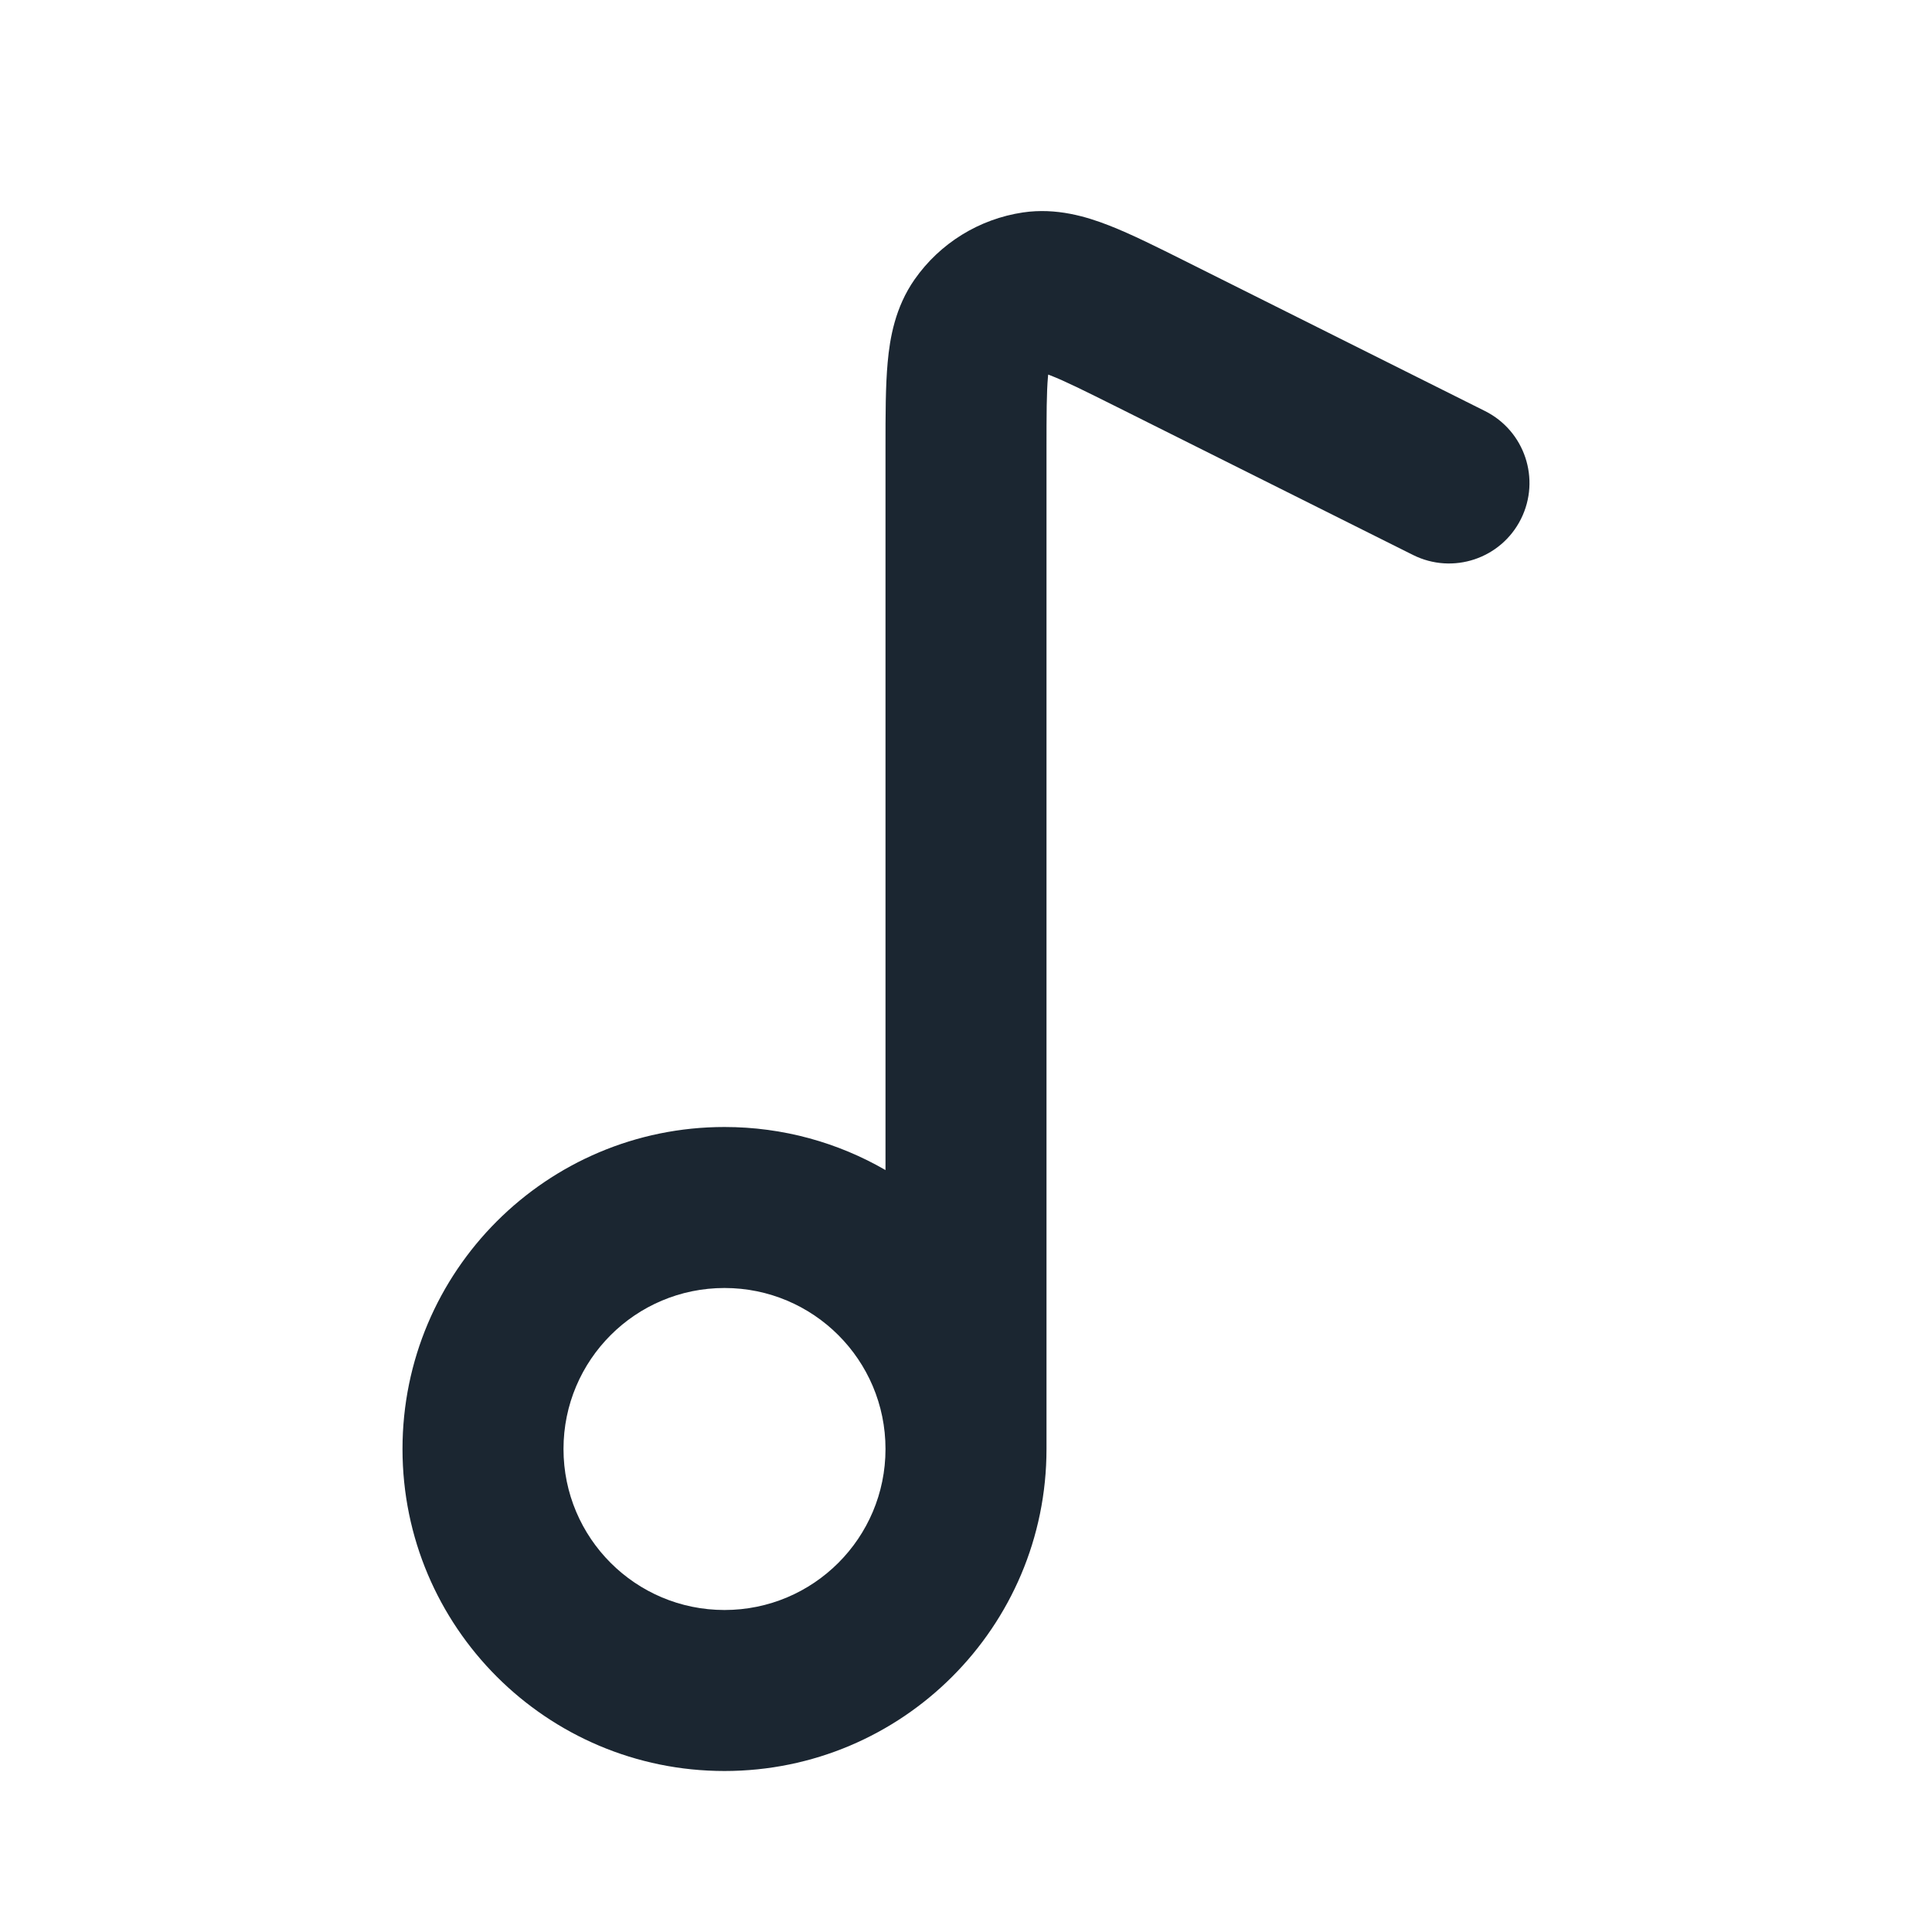<svg width="24" height="24" viewBox="0 0 24 24" fill="none" xmlns="http://www.w3.org/2000/svg">
<path fill-rule="evenodd" clip-rule="evenodd" d="M14.726 3.245L18.447 5.106C18.941 5.353 19.141 5.953 18.894 6.447C18.647 6.941 18.047 7.141 17.553 6.894L13.868 5.052C13.467 4.852 13.228 4.733 13.05 4.664C13.04 4.66 13.03 4.656 13.021 4.653C13.02 4.662 13.019 4.672 13.018 4.683C13.001 4.874 13 5.141 13 5.589V18C13 20.209 11.209 22 9 22C6.791 22 5 20.209 5 18C5 15.791 6.791 14 9 14C9.729 14 10.412 14.195 11 14.535V5.589C11 5.575 11 5.561 11 5.548C11 5.155 11 4.794 11.027 4.501C11.054 4.2 11.12 3.817 11.361 3.472C11.676 3.021 12.164 2.72 12.708 2.639C13.124 2.578 13.496 2.691 13.778 2.801C14.052 2.908 14.374 3.069 14.726 3.245ZM11 18C11 16.895 10.105 16 9 16C7.895 16 7 16.895 7 18C7 19.105 7.895 20 9 20C10.105 20 11 19.105 11 18Z" fill="#1B2631"/>
</svg>
